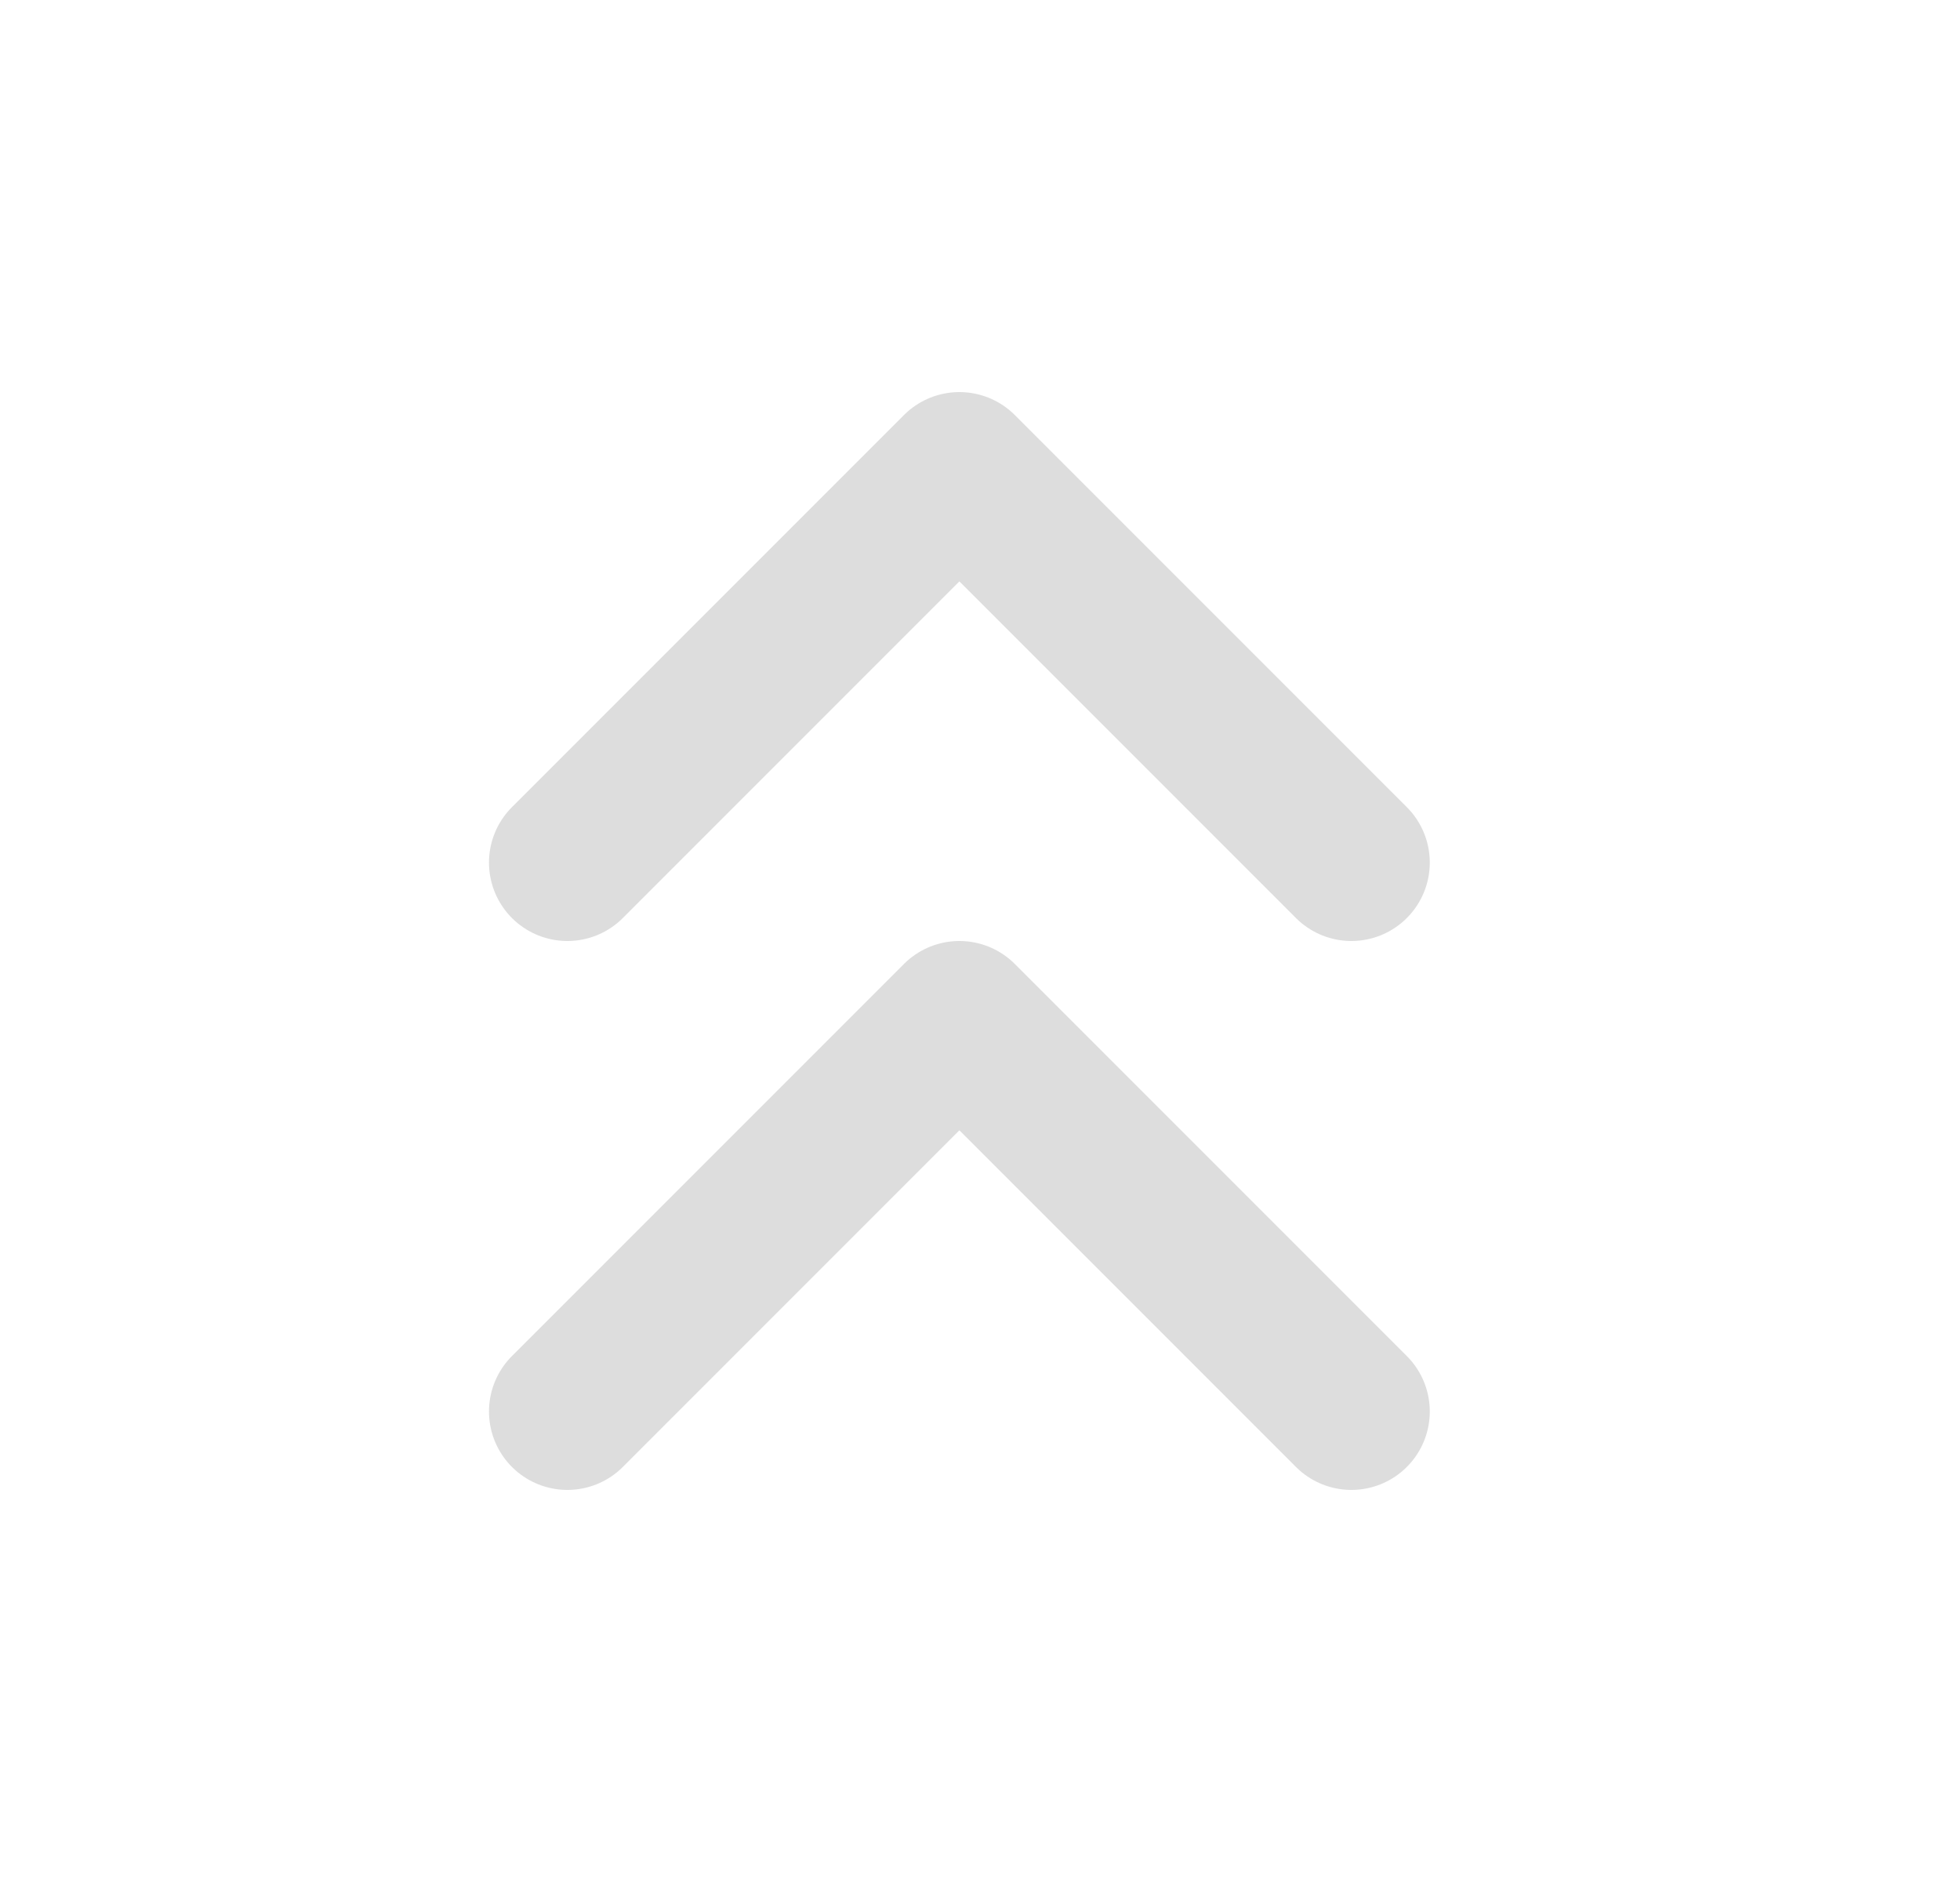<svg width="25" height="24" viewBox="0 0 25 24" fill="none" xmlns="http://www.w3.org/2000/svg">
<path d="M17.237 11L12.237 6L7.237 11" stroke="#DDDDDD" stroke-width="2" stroke-linecap="round" stroke-linejoin="round"/>
<path d="M17.237 18L12.237 13L7.237 18" stroke="#DDDDDD" stroke-width="2" stroke-linecap="round" stroke-linejoin="round"/>
</svg>
